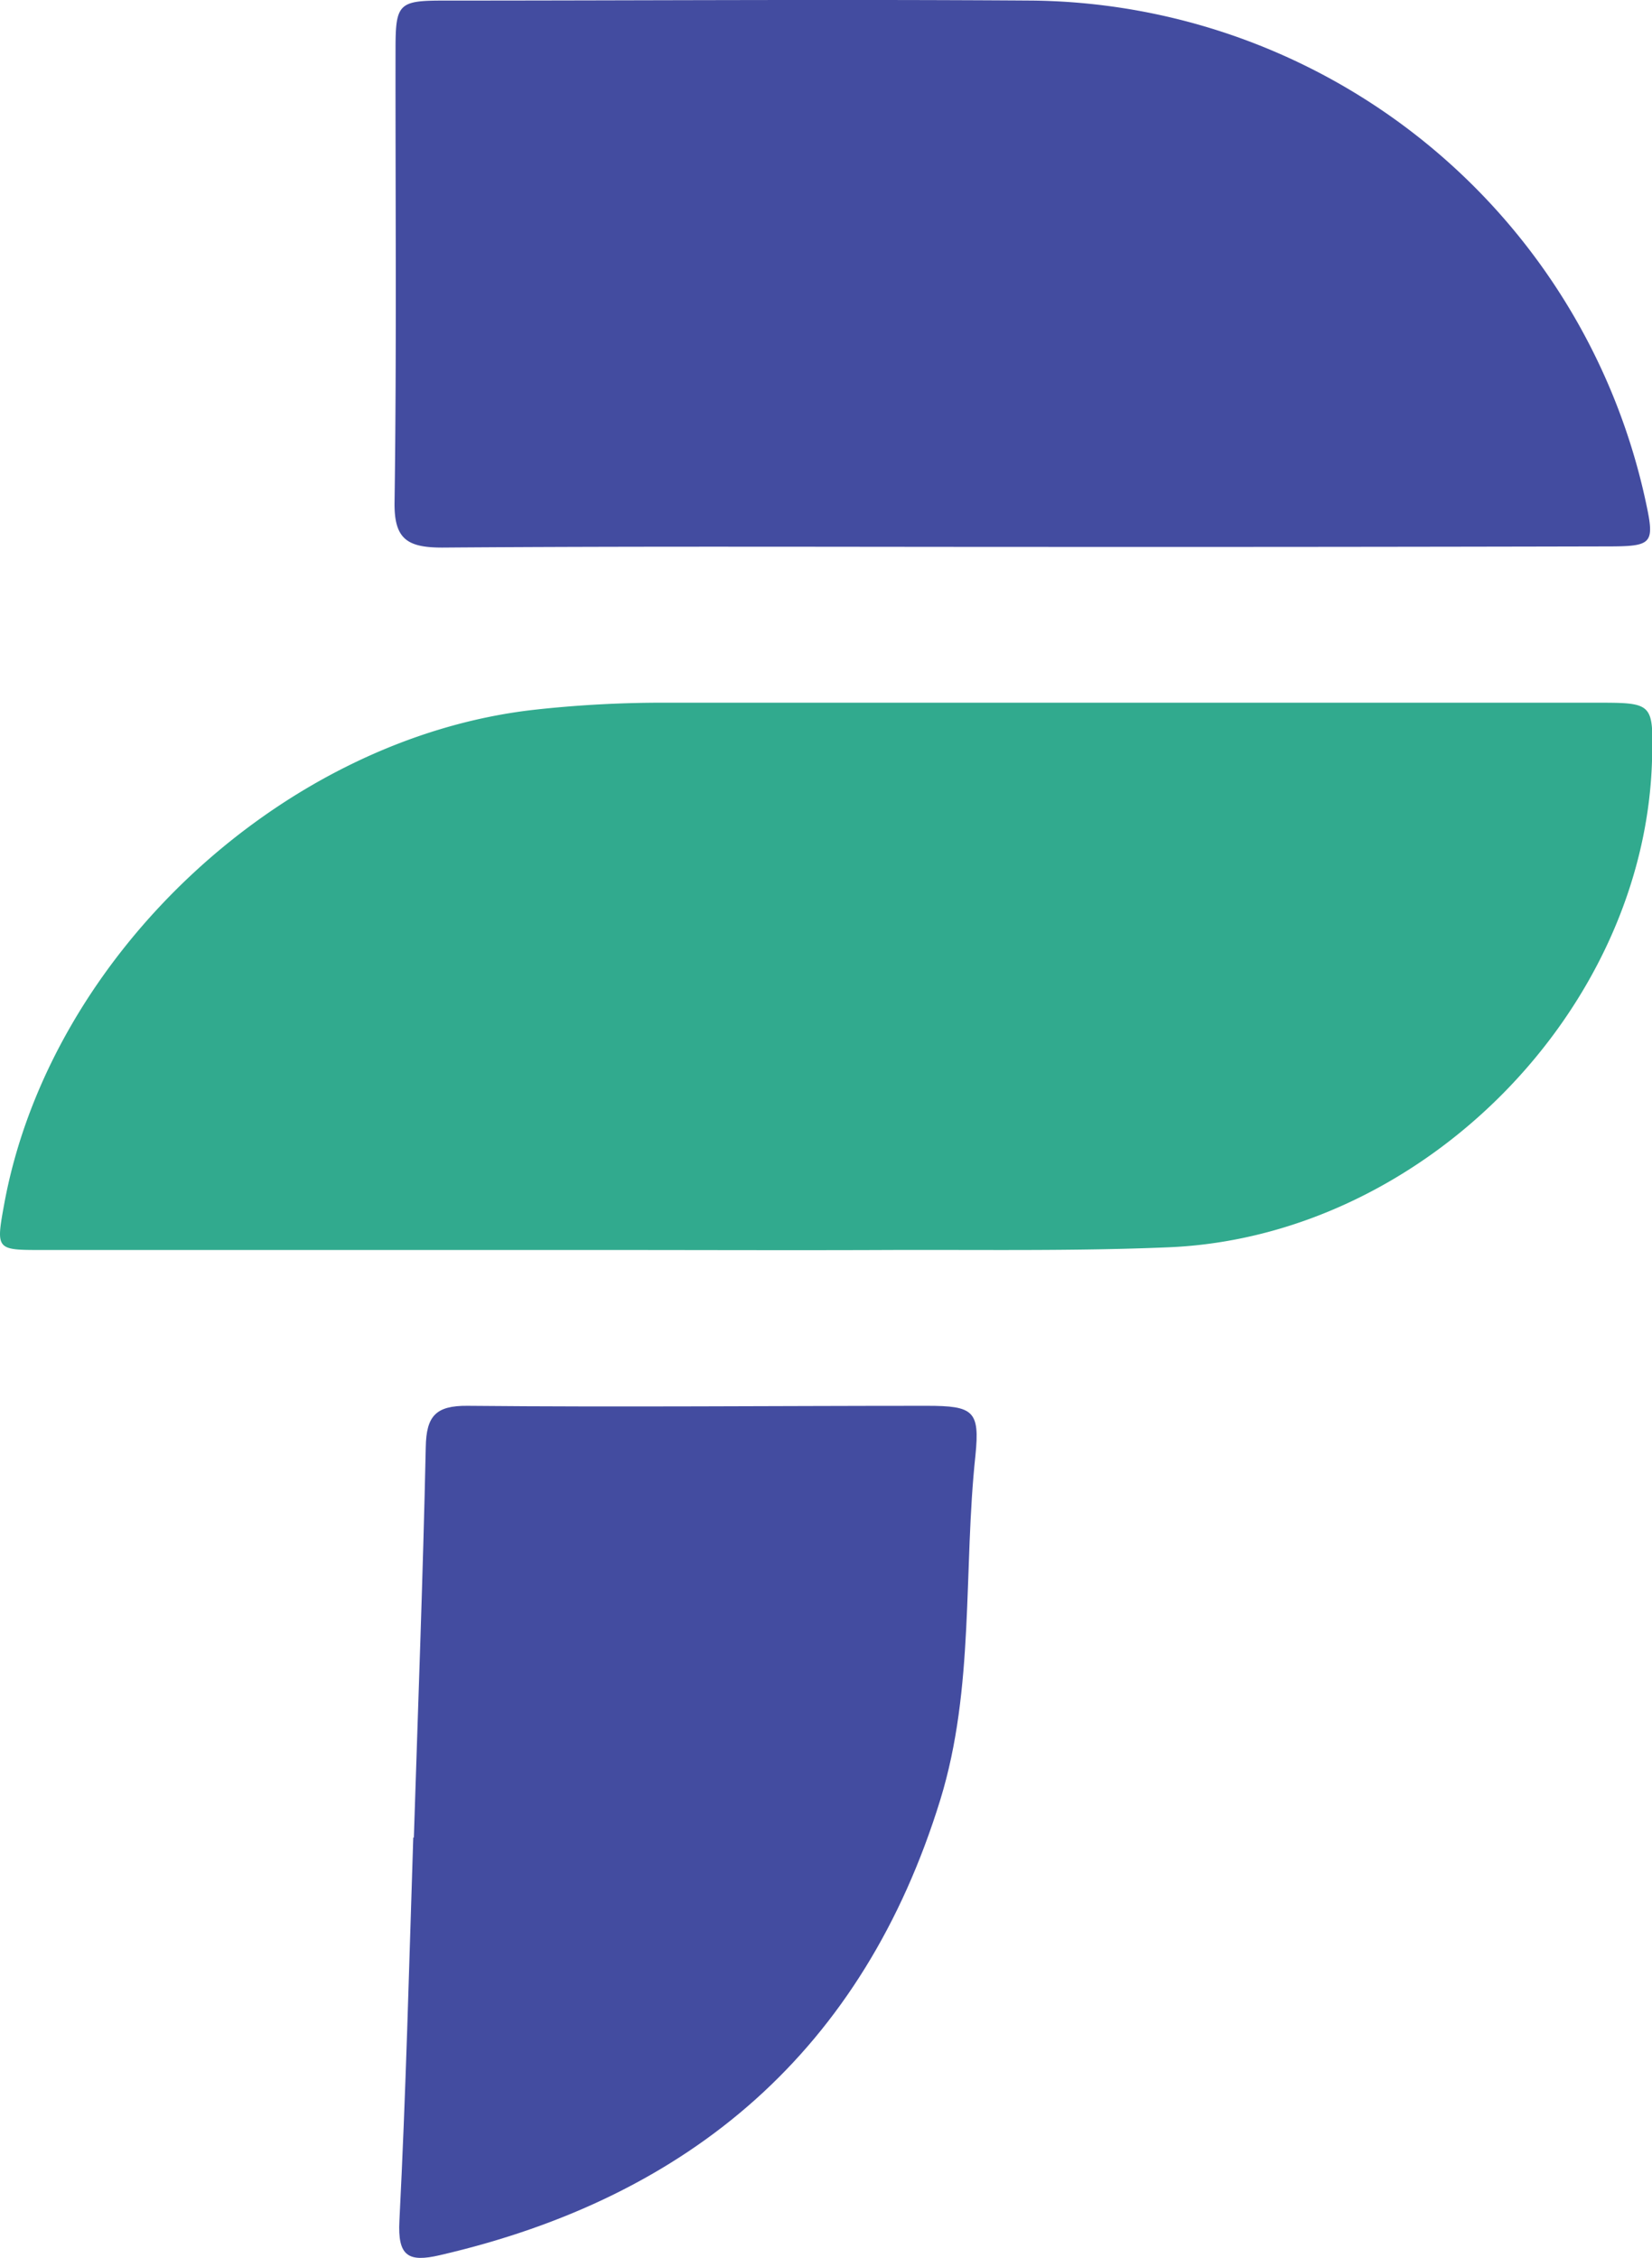 <svg xmlns="http://www.w3.org/2000/svg" viewBox="0 0 170.49 233.03"><defs><style>.cls-1{fill:#31aa8e;}.cls-2{fill:#434ca0;}</style></defs><title>Asset 17pplogosvg</title><g id="Layer_2" data-name="Layer 2"><g id="Layer_1-2" data-name="Layer 1"><path class="cls-1" d="M62.65,129H4.35c-4.78,0-4.78,0-3.9-4.83,4.75-25.65,28.79-48,54.67-50.92a120.08,120.08,0,0,1,13.79-.73H165c5.54,0,5.63.11,5.5,5.67-.61,26-23.64,49.43-49.89,50.53-9.7.41-19.43.24-29.14.28S72.24,129,62.65,129Z"/><path class="cls-2" d="M105.44,56.44c-19.94,0-39.87-.08-59.8.07-3.67,0-5-.91-4.92-4.79.22-15.57.08-31.15.1-46.72,0-4.6.35-4.94,4.88-4.94,20.31,0,40.62-.14,60.92,0a65.52,65.52,0,0,1,63.14,51.33c1.06,4.83.93,5-4.14,5Q135.53,56.46,105.44,56.44Z"/><path class="cls-2" d="M42.71,189.64c.43-13.43.94-26.87,1.23-40.31.06-3.16,1-4.28,4.3-4.25,15.81.15,31.62,0,47.43,0,4.79,0,5.46.52,5,5.09-1.27,11.85-.07,24-3.63,35.57-7.94,25.76-25.67,41-51.67,47-3.24.75-4.34.1-4.15-3.55.67-13.17,1-26.37,1.43-39.56Z"/></g></g></svg>